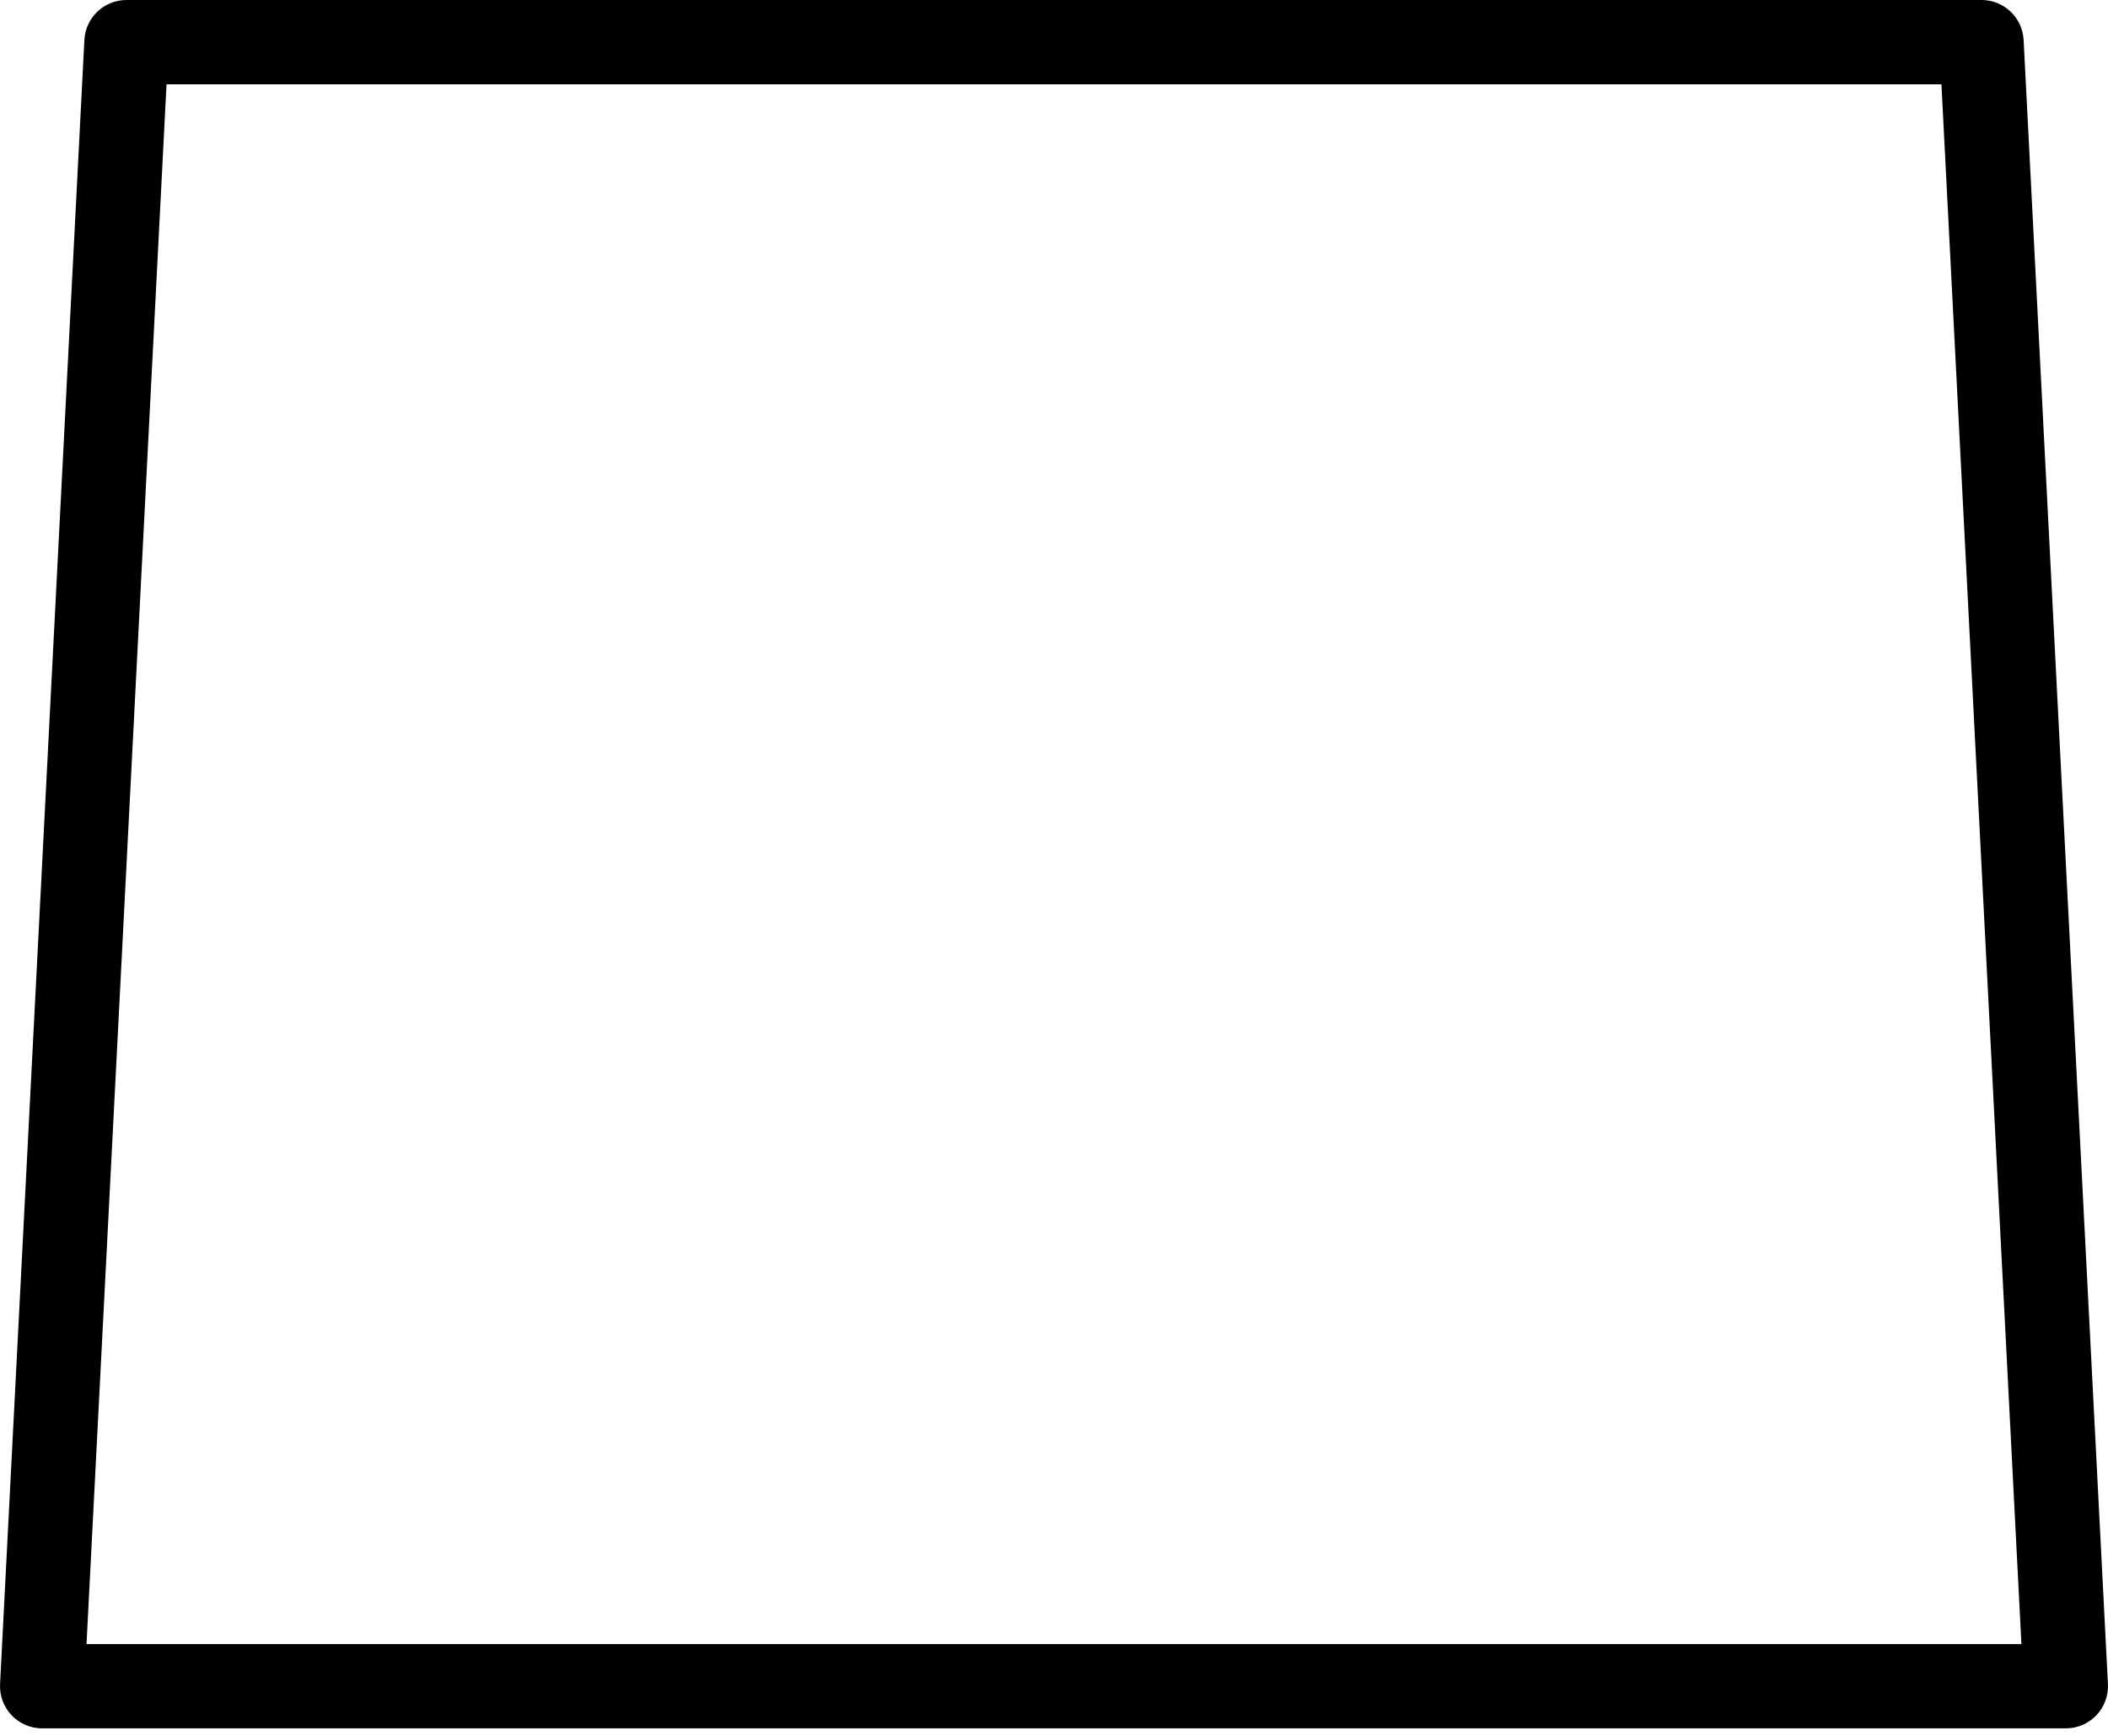 <svg width="68" height="56" viewBox="0 0 68 56" fill="none" xmlns="http://www.w3.org/2000/svg">
<g id="Group">
<path id="Vector" d="M65.278 1.29C65.241 0.567 64.644 0 63.919 0H4.081C3.356 0 2.759 0.567 2.722 1.29L0.002 54.329C-0.017 54.701 0.117 55.065 0.374 55.336C0.631 55.605 0.987 55.759 1.36 55.759H66.639C67.011 55.759 67.368 55.606 67.626 55.336C67.882 55.065 68.017 54.702 67.998 54.329L65.278 1.29ZM2.791 53.038L5.372 2.72H62.627L65.207 53.038H2.791Z" fill="black"/>
</g>
</svg>
